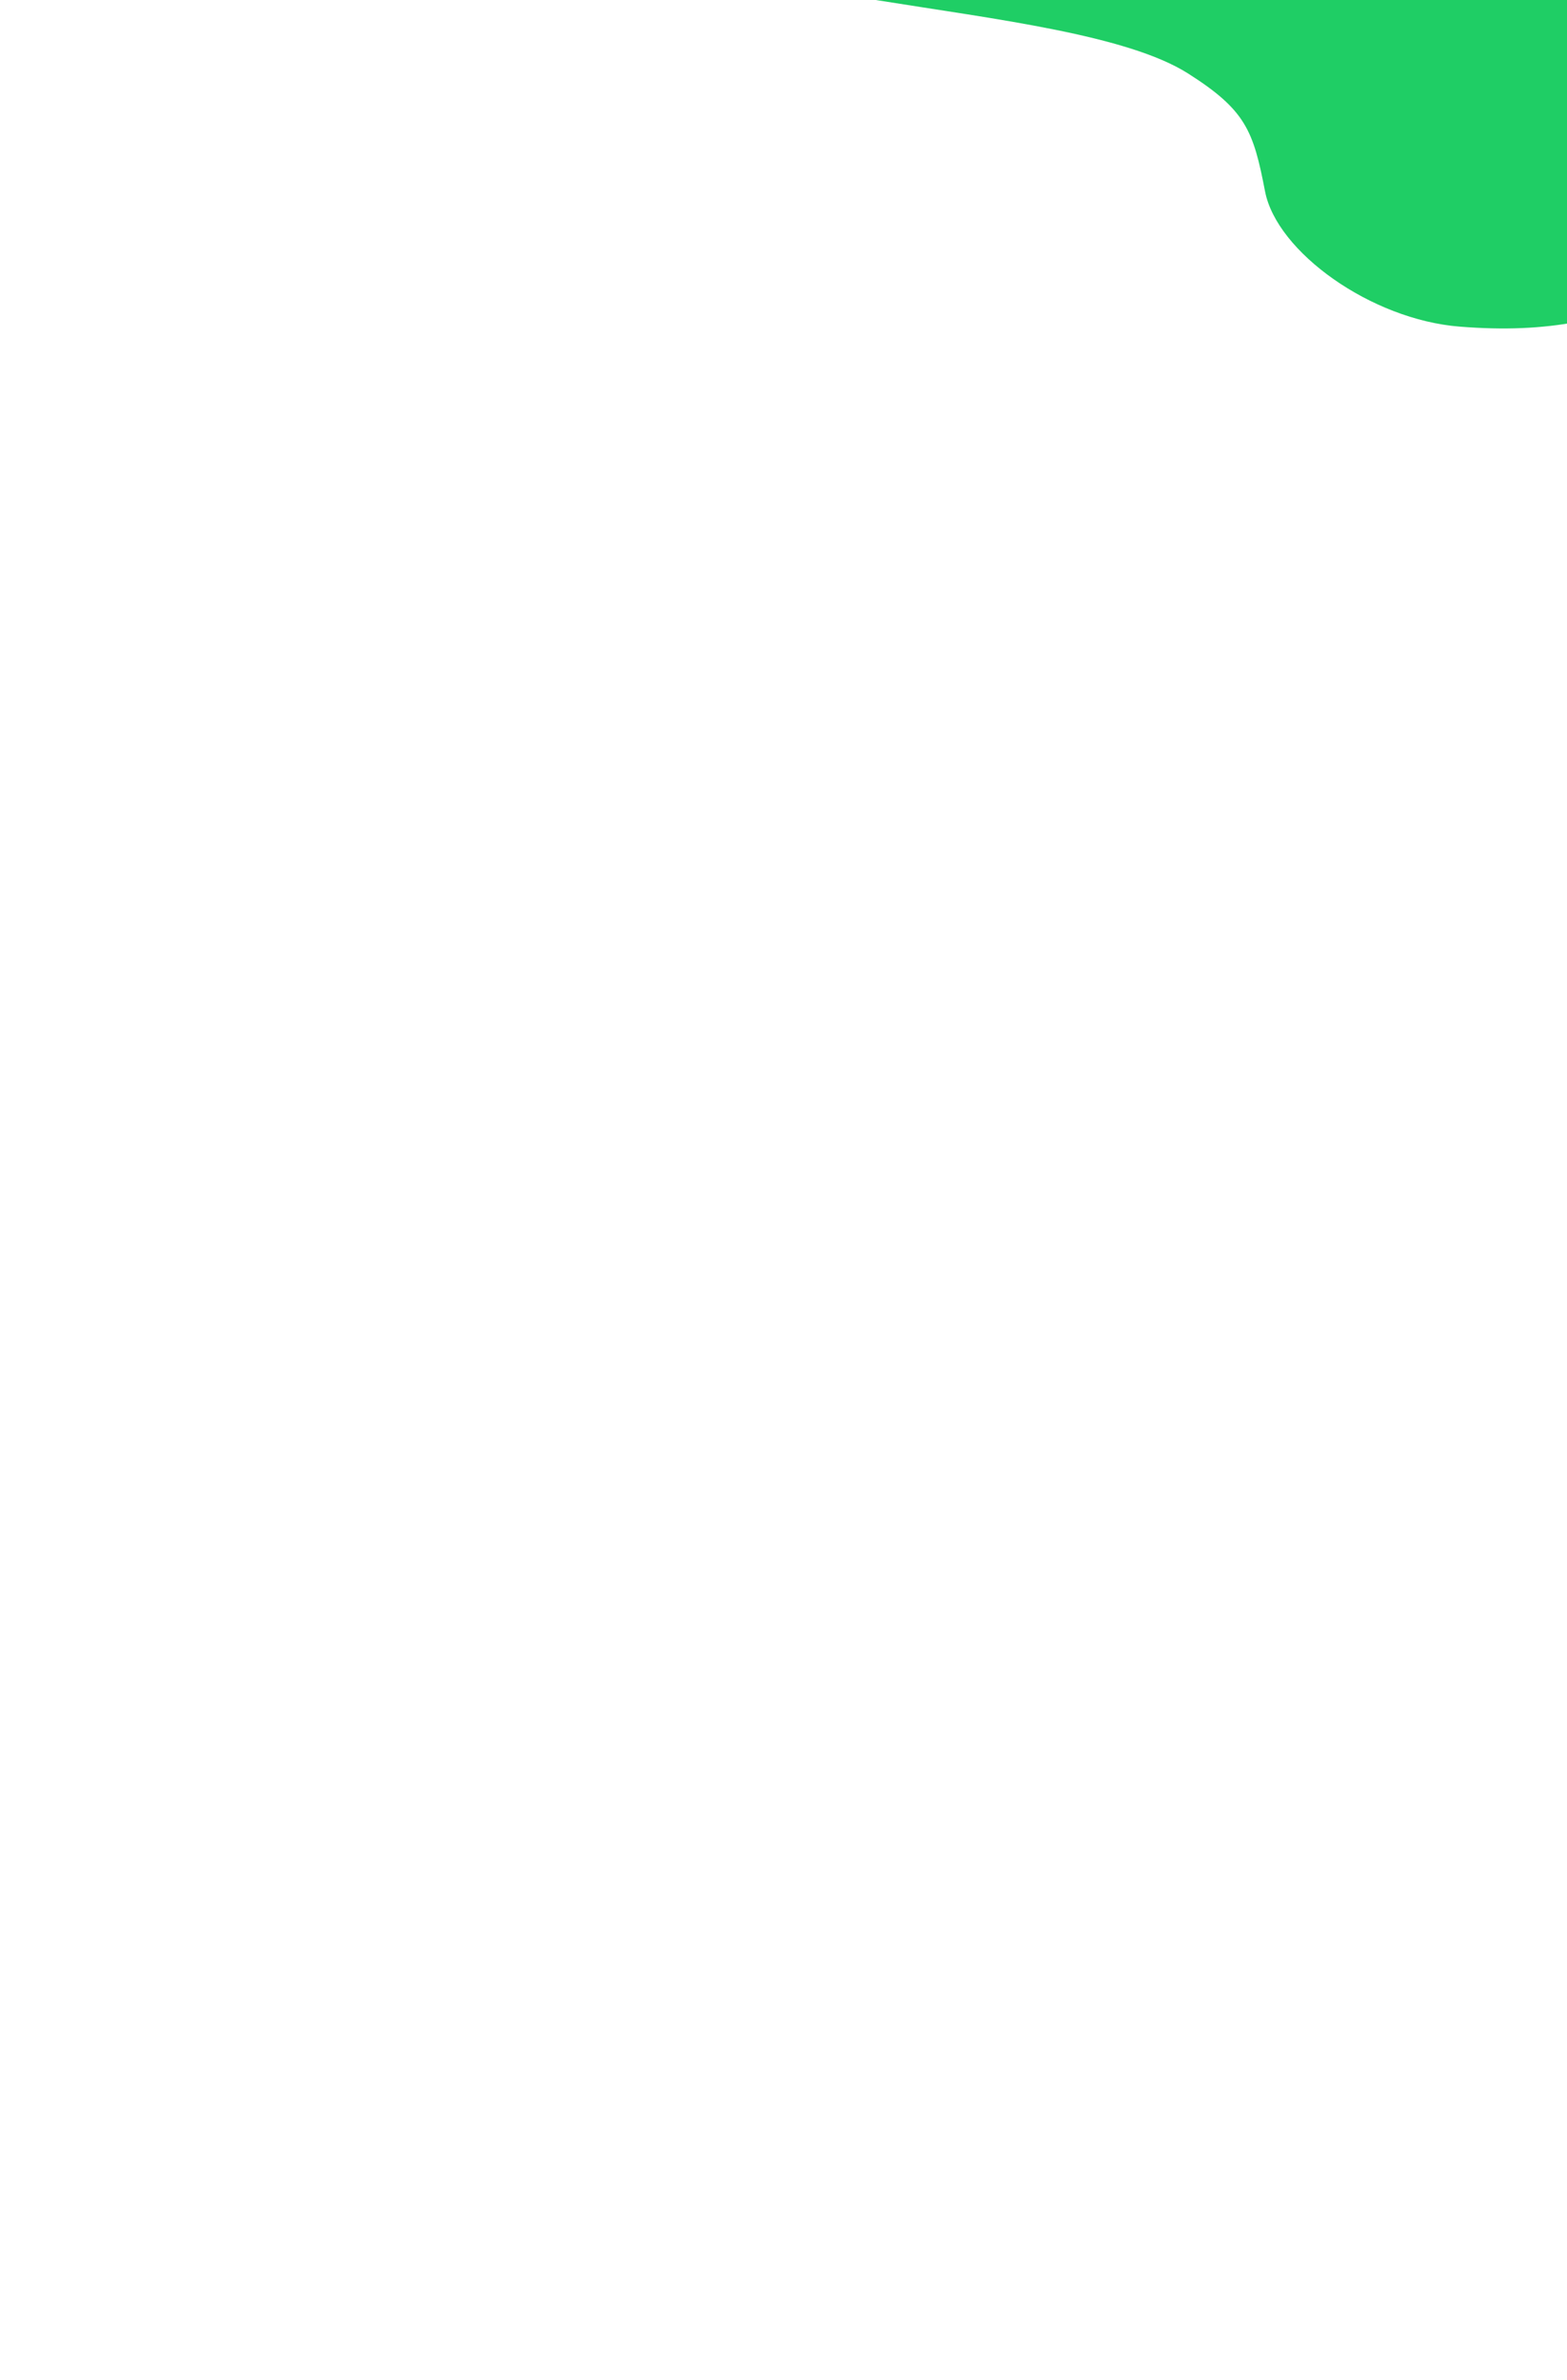 <svg width="672" height="1020" viewBox="0 0 672 1020" fill="none" xmlns="http://www.w3.org/2000/svg">
<rect width="672" height="1020" fill="white"/>
<path d="M509.5 31.5C457.5 -1.5 283 4.5 283 -39C283 -82.5 645.7 -49.5 650.5 -49.5C655.3 -49.5 724.833 -17.5 759 -1.5C759 -1.5 813.294 53.22 800.5 90.5C789.003 124.002 763.341 107.732 730.5 121C689.534 137.55 664 143 626 140C588 137 547.5 108 542.5 82C537.5 56 534.23 47.194 509.5 31.5Z" fill="#1FCE65"/>
</svg>
